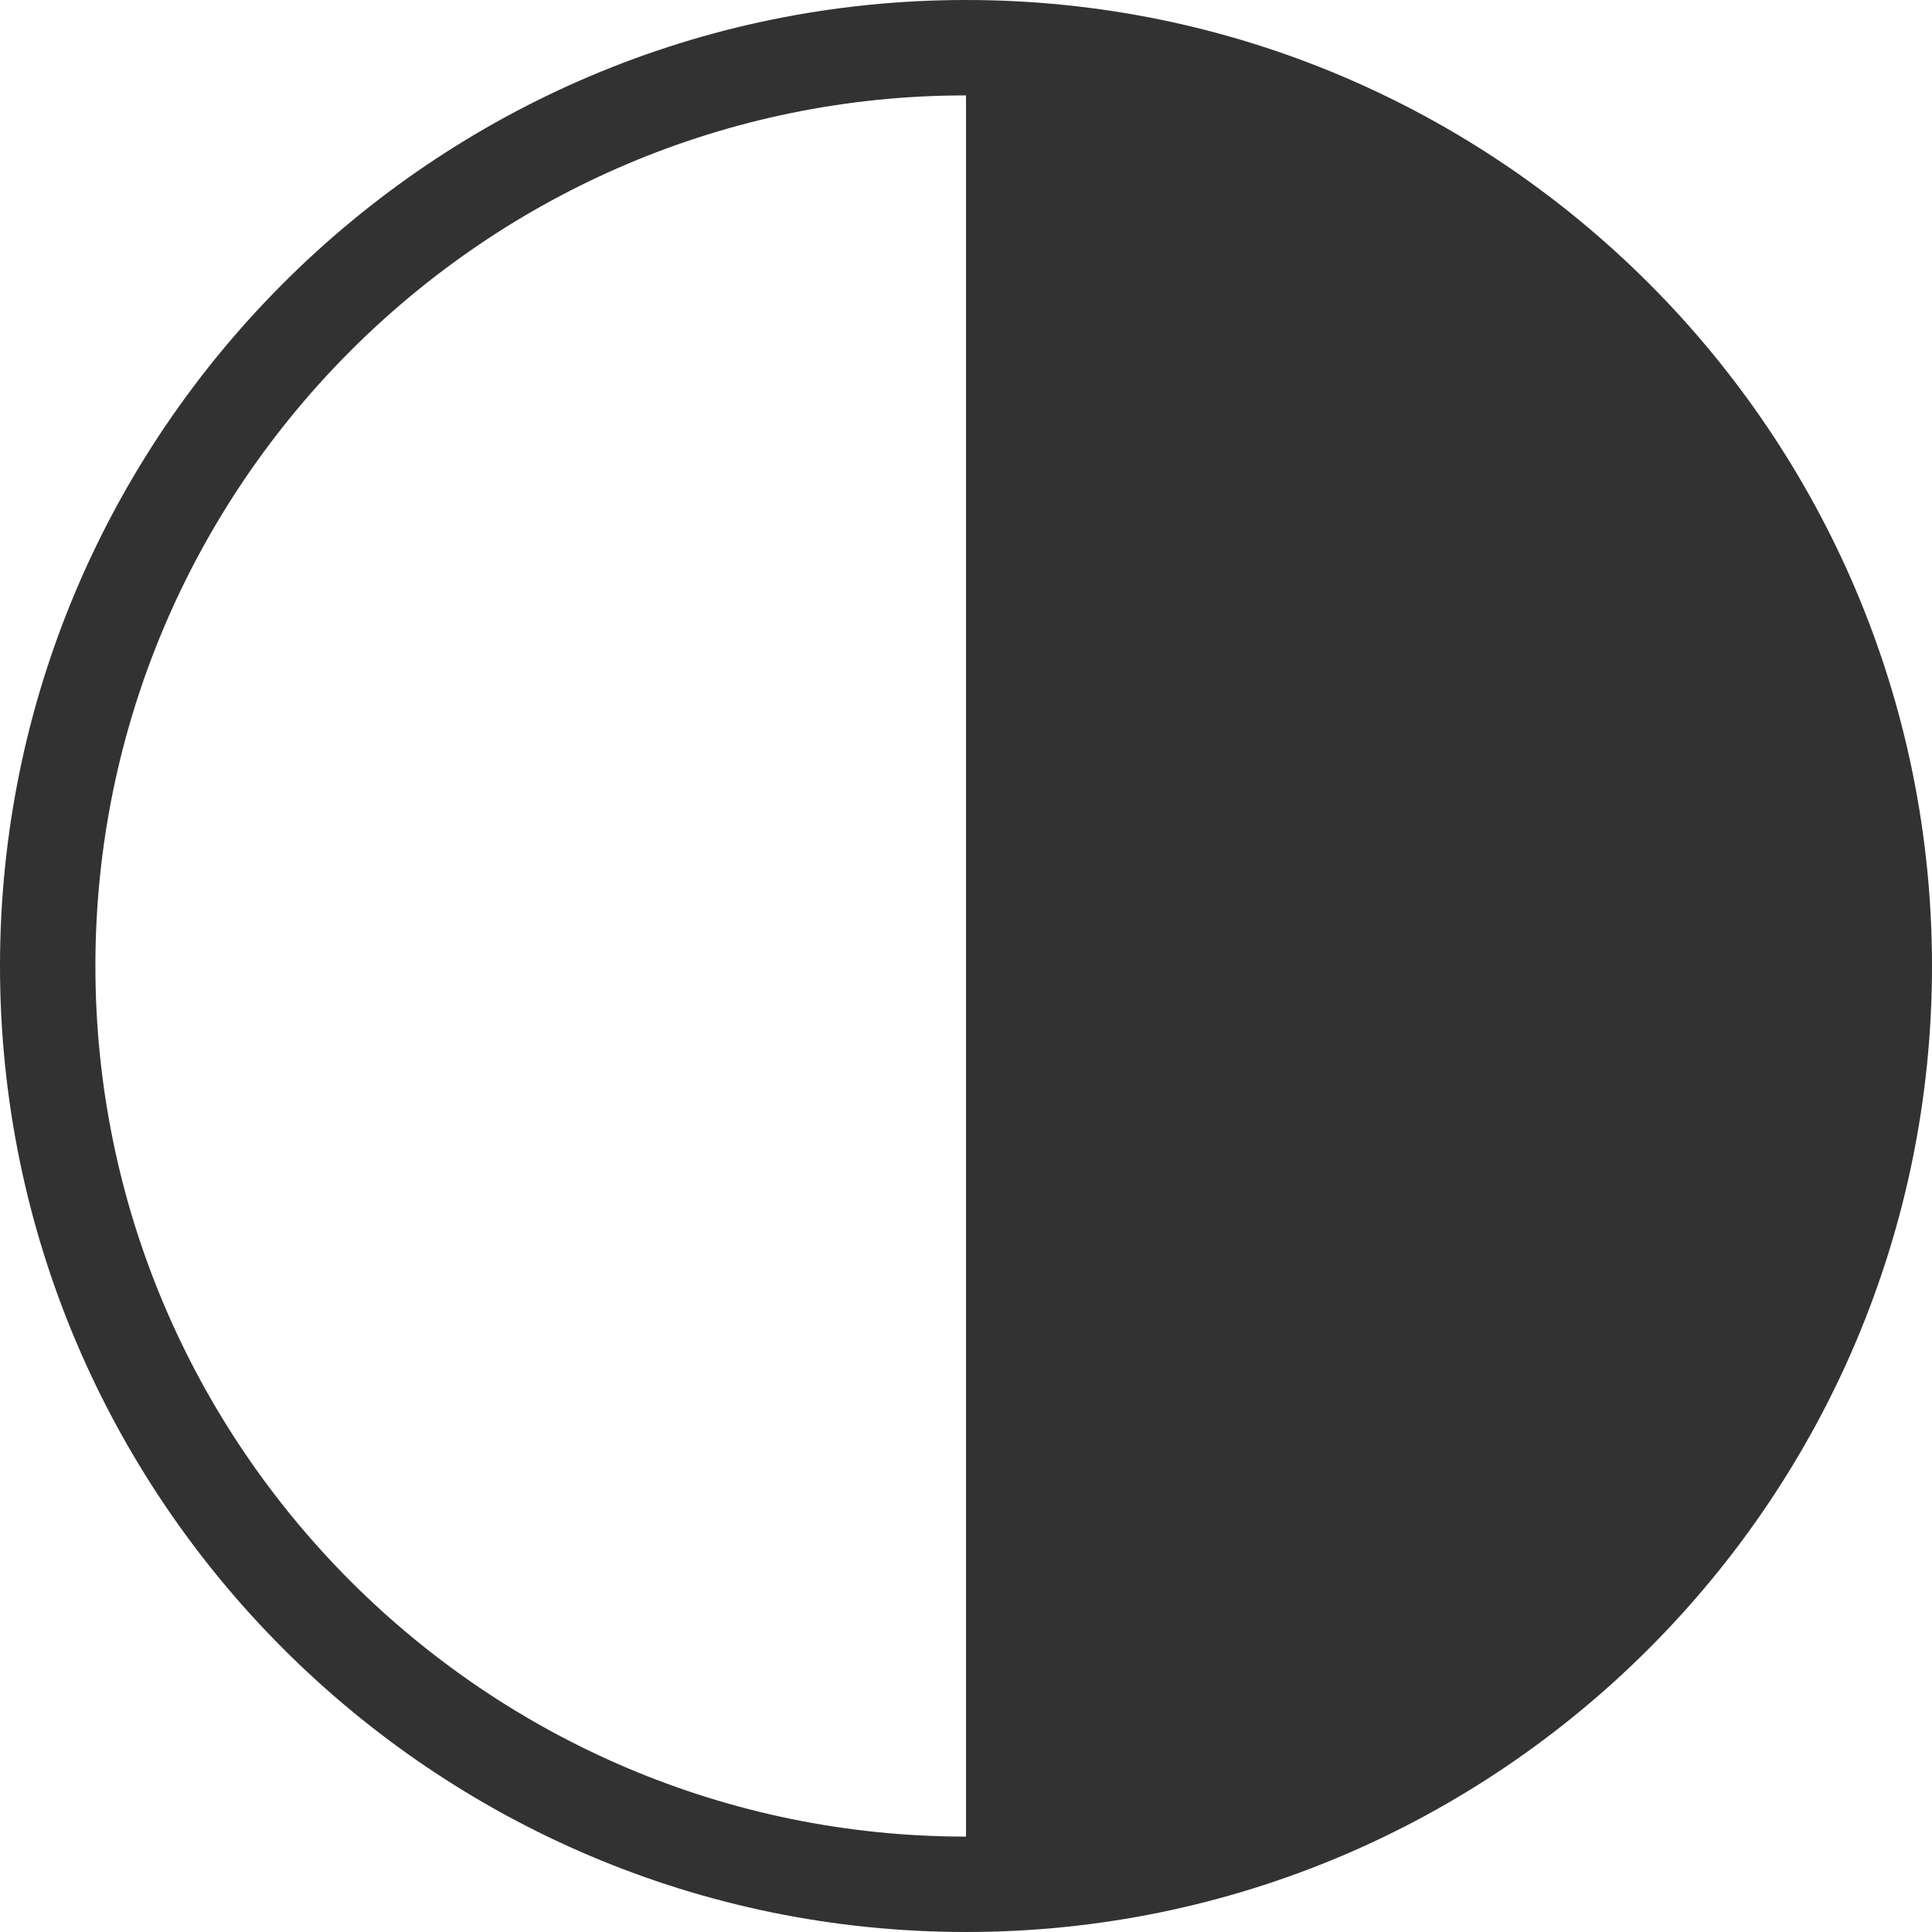 <?xml version="1.0" encoding="iso-8859-1"?>
<!DOCTYPE svg PUBLIC "-//W3C//DTD SVG 1.1//EN" "http://www.w3.org/Graphics/SVG/1.1/DTD/svg11.dtd">
<svg version="1.1" xmlns="http://www.w3.org/2000/svg" xmlns:xlink="http://www.w3.org/1999/xlink" x="0px" y="0px" viewBox="0 0 578.405 578.405"
	 xml:space="preserve">
  <path style="fill:#323232;" d="M289.203,0C129.736,0,0,129.736,0,289.203C0,448.67,129.736,578.405,289.203,578.405
    c159.467,0,289.202-129.735,289.202-289.202C578.405,129.736,448.67,0,289.203,0z M28.56,289.202
    C28.56,145.48,145.481,28.56,289.203,28.56l0,0v521.286l0,0C145.485,549.846,28.56,432.925,28.56,289.202z"/>
</svg>
